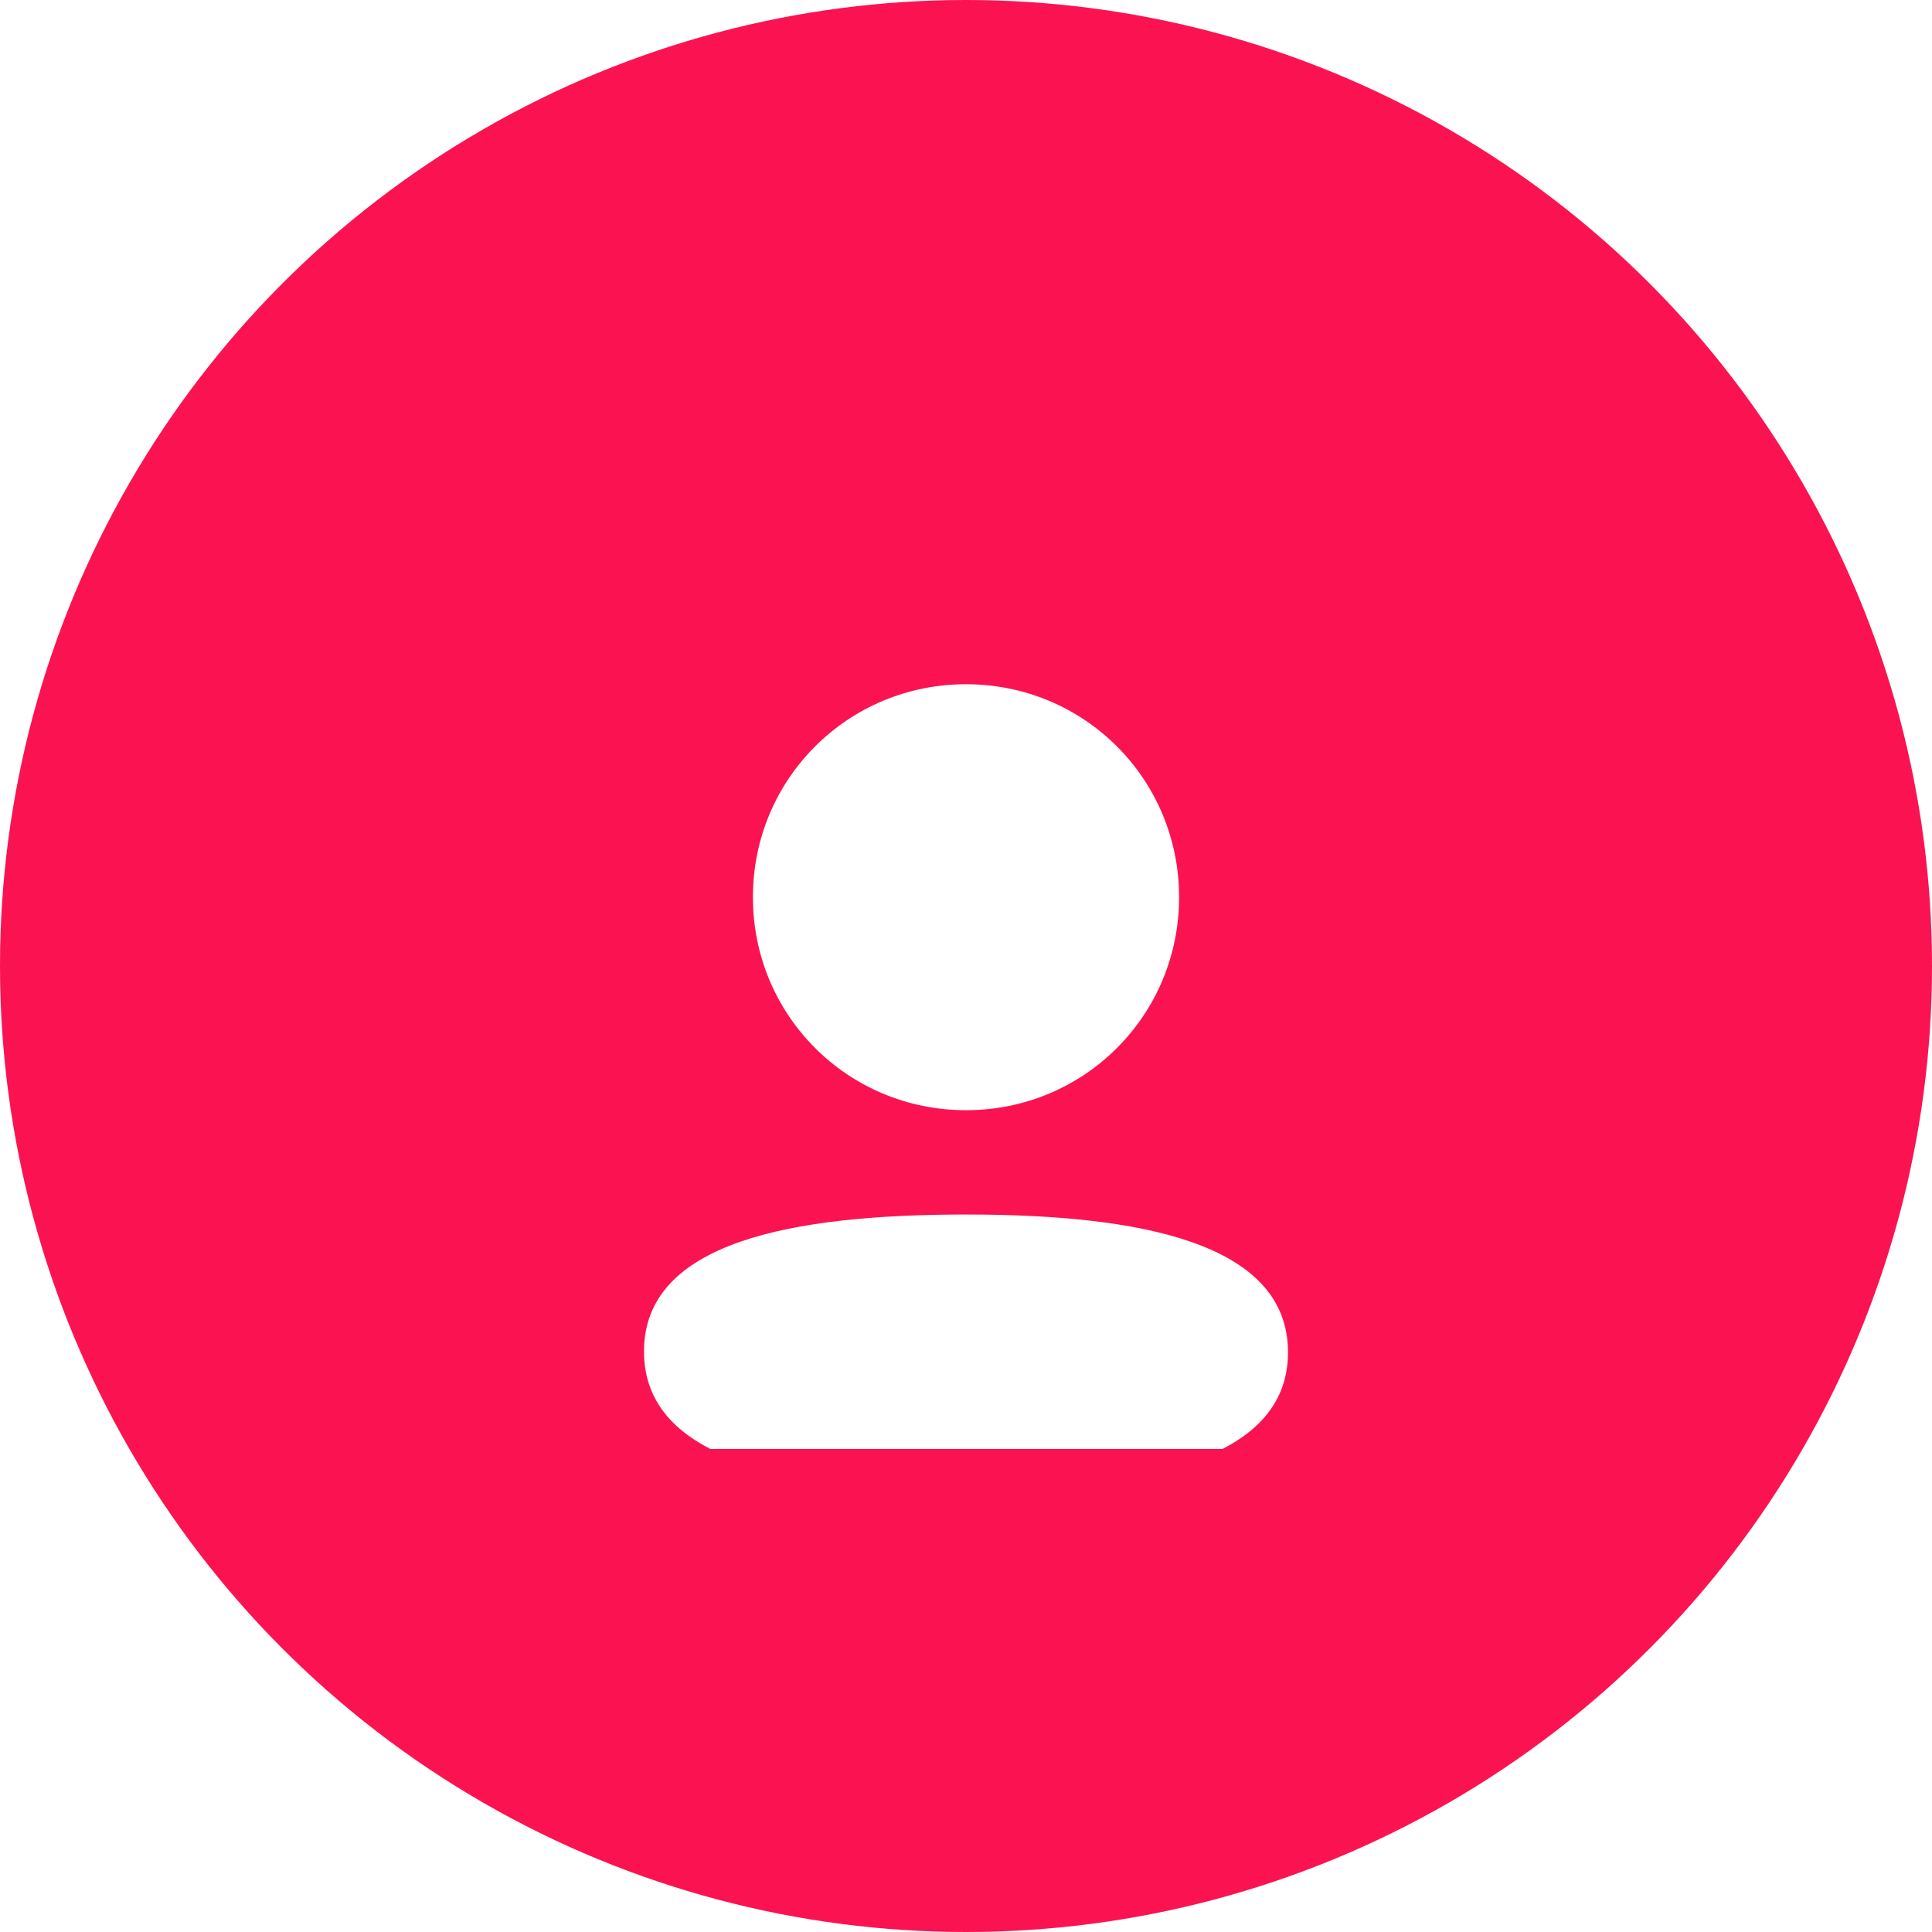<svg width="64" height="64" viewBox="0 0 64 64" fill="none" xmlns="http://www.w3.org/2000/svg">
<circle cx="32" cy="32" r="32" fill="#FB1351"/>
<g clip-path="url(#clip0_16_195)">
<g filter="url(#filter0_d_16_195)">
<path d="M32 36.232C37.785 36.232 42.667 37.172 42.667 40.798C42.667 44.426 37.753 45.333 32 45.333C26.216 45.333 21.333 44.393 21.333 40.767C21.333 37.138 26.247 36.232 32 36.232ZM32 18.666C35.919 18.666 39.059 21.805 39.059 25.721C39.059 29.637 35.919 32.777 32 32.777C28.083 32.777 24.941 29.637 24.941 25.721C24.941 21.805 28.083 18.666 32 18.666Z" fill="white"/>
</g>
</g>
<defs>
<filter id="filter0_d_16_195" x="17.333" y="18.666" width="29.333" height="34.666" filterUnits="userSpaceOnUse" color-interpolation-filters="sRGB">
<feFlood flood-opacity="0" result="BackgroundImageFix"/>
<feColorMatrix in="SourceAlpha" type="matrix" values="0 0 0 0 0 0 0 0 0 0 0 0 0 0 0 0 0 0 127 0" result="hardAlpha"/>
<feOffset dy="4"/>
<feGaussianBlur stdDeviation="2"/>
<feComposite in2="hardAlpha" operator="out"/>
<feColorMatrix type="matrix" values="0 0 0 0 0 0 0 0 0 0 0 0 0 0 0 0 0 0 0.08 0"/>
<feBlend mode="normal" in2="BackgroundImageFix" result="effect1_dropShadow_16_195"/>
<feBlend mode="normal" in="SourceGraphic" in2="effect1_dropShadow_16_195" result="shape"/>
</filter>
<clipPath id="clip0_16_195">
<rect width="32" height="32" fill="white" transform="translate(16 16)"/>
</clipPath>
</defs>
</svg>
